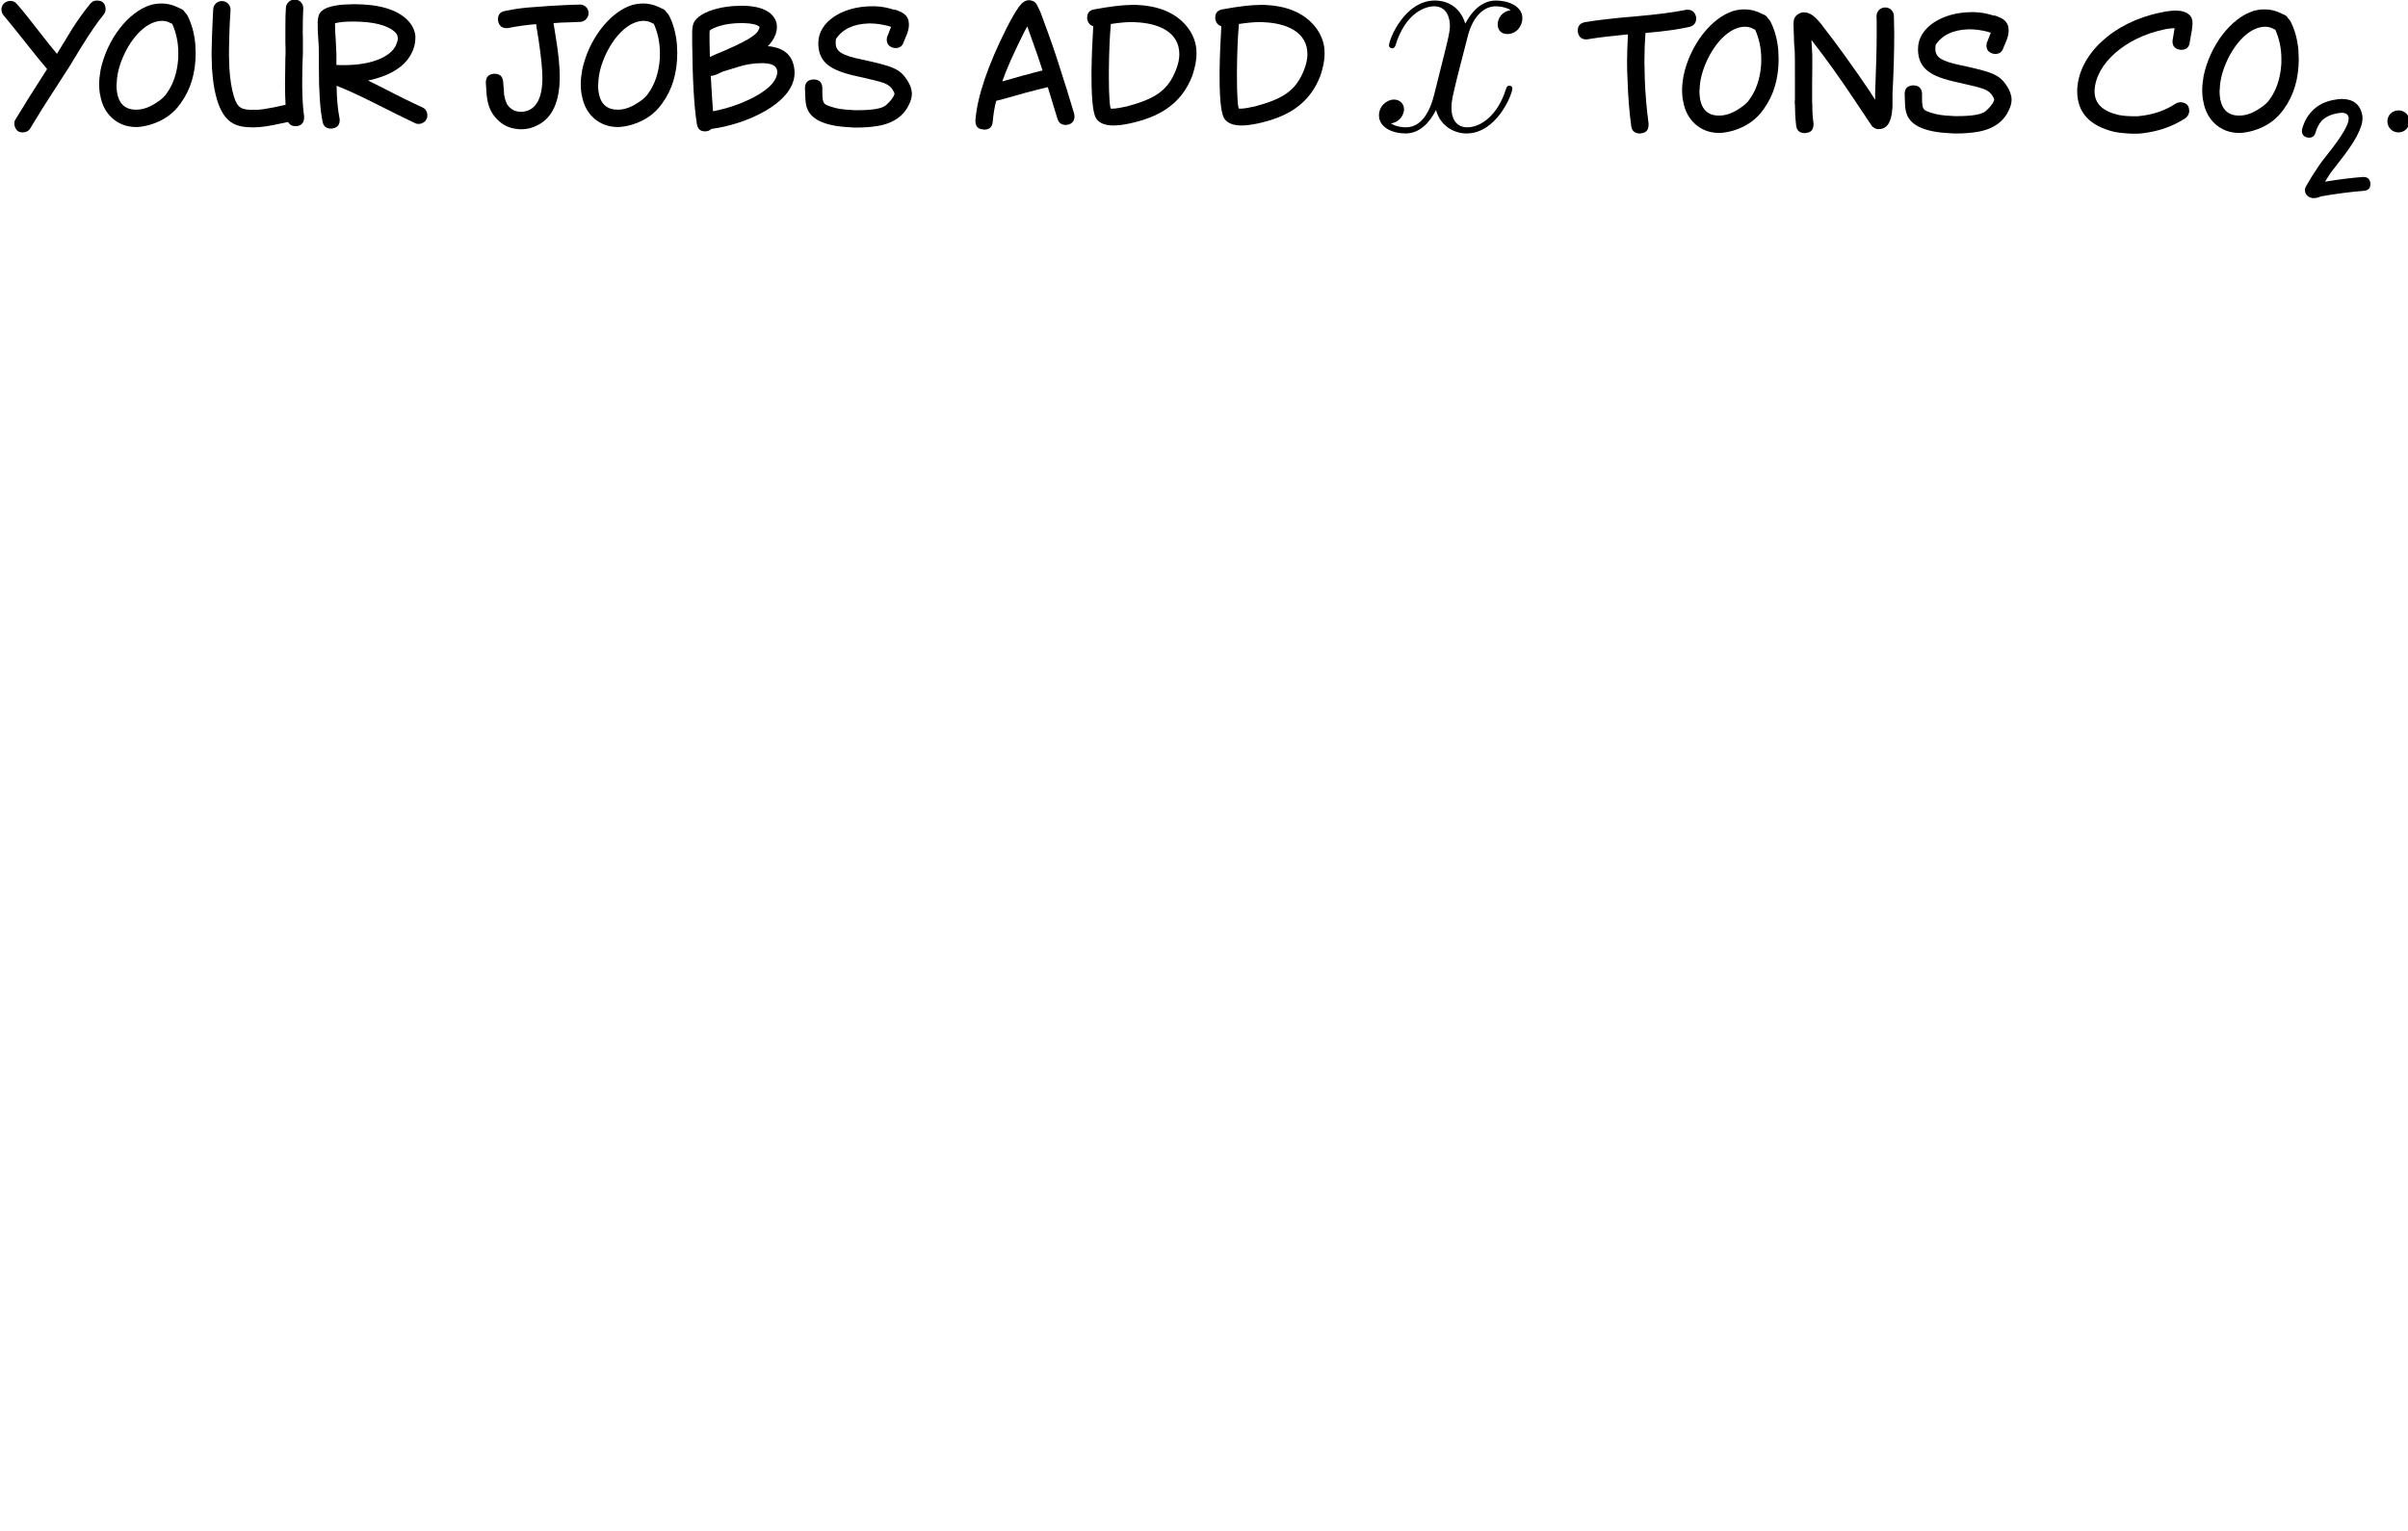 <?xml version="1.0" encoding="UTF-8" standalone="no"?>
<!-- Created with Inkscape (http://www.inkscape.org/) -->

<svg
   version="1.1"
   id="svg176"
   width="1331.536"
   height="846.664"
   viewBox="0 0 1331.536 846.664"
   sodipodi:docname="website for ai.svg"
   xml:space="preserve"
   inkscape:version="1.2.2 (b0a8486541, 2022-12-01)"
   xmlns:inkscape="http://www.inkscape.org/namespaces/inkscape"
   xmlns:sodipodi="http://sodipodi.sourceforge.net/DTD/sodipodi-0.dtd"
   xmlns="http://www.w3.org/2000/svg"
   xmlns:svg="http://www.w3.org/2000/svg"><defs
     id="defs180"><linearGradient
       id="linearGradient1486"
       inkscape:swatch="solid"><stop
         style="stop-color:#000000;stop-opacity:1;"
         offset="0"
         id="stop1484" /></linearGradient><rect
       x="-1955.415"
       y="630.242"
       width="1257.718"
       height="207.953"
       id="rect3105-5-5-97-13-9-1-5-6-0-6-9-6-7-6-5-2-3-8-5-1-4" /><rect
       x="-1955.415"
       y="630.242"
       width="1257.718"
       height="207.953"
       id="rect3105-5-5-97-13-9-1-5-6-0-6-9-6-7-6-4-6-1-8-4-2-87-6-92" /></defs><sodipodi:namedview
     id="namedview178"
     pagecolor="#ffffff"
     bordercolor="#000000"
     borderopacity="0.25"
     inkscape:showpageshadow="2"
     inkscape:pageopacity="0.0"
     inkscape:pagecheckerboard="0"
     inkscape:deskcolor="#d1d1d1"
     showgrid="false"
     showguides="false"
     inkscape:zoom="0.09200119"
     inkscape:cx="2641.2702"
     inkscape:cy="-3423.8688"
     inkscape:window-width="1920"
     inkscape:window-height="1011"
     inkscape:window-x="0"
     inkscape:window-y="0"
     inkscape:window-maximized="1"
     inkscape:current-layer="g21862"><inkscape:grid
       type="xygrid"
       id="grid2722" /></sodipodi:namedview><g
     inkscape:groupmode="layer"
     inkscape:label="Image"
     id="g182"
     transform="translate(-10992.056,14291.046)"><g
       id="g139957-4"
       inkscape:export-filename="./step2-2.svg"
       inkscape:export-xdpi="246.60997"
       inkscape:export-ydpi="246.60997"
       transform="translate(7408.822,-15455.331)"><path
         id="rect26104-1-5-8"
         style="opacity:0;stroke-width:4;stroke-linecap:round;stroke-linejoin:bevel"
         d="M 3583.235,1164.285 H 4914.771 v 846.664 H 3583.235 Z" /><g
         aria-label="your jobs add"
         transform="matrix(1.166,0,0,1.166,5859.735,405.437)"
         id="text3103-6-6-90-4-4-9-7-2-2-7-4-2-5-0-9-2-1-1-9-7-7"
         style="font-size:82.304px;font-family:'Canted Comic';-inkscape-font-specification:'Canted Comic, Normal';white-space:pre;shape-inside:url(#rect3105-5-5-97-13-9-1-5-6-0-6-9-6-7-6-5-2-3-8-5-1-4);display:inline;stroke:#000000;stroke-width:0;stroke-linejoin:round"><path
           d="m -1917.966,664.163 c 2.881,-4.444 5.679,-8.313 8.395,-11.605 0.741,-0.905 1.646,-1.399 2.798,-1.481 h 0.411 c 2.469,0 3.786,1.235 4.033,3.704 v 0.494 c 0,0.905 -0.329,1.811 -0.988,2.551 -2.963,3.539 -6.667,9.053 -11.193,16.378 l -4.856,7.983 -12.922,20.082 -5.679,9.3 c -0.576,0.988 -1.399,1.646 -2.469,1.893 l -1.152,0.165 c -2.058,0 -3.292,-0.988 -3.868,-3.045 l -0.165,-1.07 c 0,-0.823 0.165,-1.481 0.576,-2.058 3.292,-5.514 8.313,-13.498 14.979,-23.868 -2.963,-3.539 -6.255,-7.572 -9.876,-12.181 -4.856,-6.173 -8.477,-10.617 -10.782,-13.333 -0.658,-0.823 -0.988,-1.728 -0.988,-2.798 v -0.247 c 0.082,-2.222 2.14,-3.786 4.197,-3.786 h 0.247 c 1.07,0.082 2.058,0.494 2.798,1.399 2.469,2.716 6.173,7.325 11.029,13.662 3.374,4.362 6.008,7.654 8.066,10.041 z"
           id="path87598" /><path
           d="m -1867.431,654.616 c 0.411,0.165 0.658,0.247 0.741,0.329 0.905,0.329 1.564,0.905 1.975,1.728 0.411,0.412 0.823,0.823 1.152,1.399 2.058,3.951 3.292,8.477 3.786,13.662 l 0.165,4.28 c 0,9.383 -2.387,17.366 -7.16,23.868 -3.374,4.856 -8.148,8.23 -14.485,10.123 -2.304,0.658 -4.362,0.988 -6.173,1.07 h -0.411 c -9.218,0 -15.555,-6.502 -16.955,-14.732 -0.411,-1.564 -0.576,-3.539 -0.576,-5.844 0,-1.811 0.247,-3.951 0.658,-6.42 3.045,-14.568 13.004,-27.489 23.621,-30.864 1.728,-0.494 3.539,-0.741 5.35,-0.741 2.387,0 4.691,0.494 6.913,1.481 z m -3.292,7.49 c -0.741,-0.247 -1.152,-0.494 -1.234,-0.576 -1.152,-0.576 -2.387,-0.823 -3.621,-0.823 -6.008,0 -12.839,5.514 -17.695,15.391 -2.387,5.021 -3.704,9.794 -3.786,14.403 -0.082,0.082 -0.082,0.329 -0.082,0.576 0,7.819 3.127,11.769 9.3,11.769 3.292,0 6.667,-1.235 10.041,-3.621 1.975,-1.235 3.457,-2.634 4.444,-4.115 3.128,-4.362 4.938,-9.712 5.432,-16.049 0.082,-0.494 0.082,-1.564 0.082,-3.128 0,-4.938 -0.988,-9.547 -2.881,-13.827 z"
           id="path87600" /><path
           d="m -1808.584,654.863 c -0.165,3.21 -0.247,7.078 -0.247,11.605 0.082,1.07 0.082,3.21 0.082,6.502 0,2.716 0,4.444 -0.082,5.021 -0.165,3.457 -0.247,7.16 -0.247,11.193 v 3.045 c 0.082,5.35 0.329,9.876 0.905,13.745 v 0.494 c 0,2.469 -1.152,3.868 -3.539,4.197 h -0.658 c -1.481,0 -2.634,-0.658 -3.457,-1.975 -5.35,1.152 -8.806,1.811 -10.453,2.058 -2.14,0.329 -4.197,0.494 -6.09,0.494 -4.033,0 -7.16,-0.576 -9.383,-1.811 -5.761,-2.963 -9.136,-11.687 -10.123,-26.09 -0.082,-2.551 -0.165,-4.444 -0.165,-5.679 v -2.551 c 0.082,-4.938 0.247,-9.876 0.494,-14.732 0.165,-2.881 0.247,-4.609 0.247,-5.103 0.082,-2.304 1.975,-3.951 4.033,-3.951 h 0.247 c 2.304,0.082 3.951,1.975 3.951,4.033 v 0.247 c -0.247,4.033 -0.494,7.901 -0.576,11.605 v 0.247 l -0.165,7.325 v 2.469 c 0,1.07 0.082,2.963 0.165,5.597 0.329,5.514 1.07,10.123 2.14,13.662 1.728,5.597 3.621,6.42 9.218,6.42 1.893,0 3.457,-0.082 4.856,-0.329 2.716,-0.412 6.255,-1.07 10.453,-2.058 -0.165,-2.551 -0.247,-6.008 -0.247,-10.288 l 0.165,-12.428 c 0.082,-0.494 0.082,-1.317 0.082,-2.387 0,-1.07 0,-2.469 -0.082,-4.197 v -7.325 c 0,-4.444 0.082,-7.572 0.247,-9.383 0.082,-2.222 2.058,-3.951 4.115,-3.951 h 0.247 c 2.222,0.082 3.868,1.975 3.868,4.033 z"
           id="path87602" /><path
           d="m -1771.877,691.982 c 9.218,4.774 15.802,7.983 19.671,9.712 1.07,0.412 1.811,1.235 2.222,2.304 0.165,0.494 0.247,0.988 0.247,1.481 0,0.658 -0.082,1.235 -0.329,1.646 -0.411,1.07 -1.152,1.728 -2.222,2.14 -0.411,0.247 -0.988,0.329 -1.564,0.329 -0.658,0 -1.235,-0.082 -1.646,-0.329 -3.704,-1.728 -10.37,-5.021 -20.164,-9.959 -6.996,-3.539 -12.757,-6.09 -17.119,-7.819 0.082,6.173 0.576,11.276 1.399,15.473 0.082,0.082 0.082,0.412 0.082,0.823 0,2.222 -1.07,3.539 -3.292,3.951 -0.165,0.082 -0.494,0.082 -0.905,0.082 -2.222,0 -3.539,-1.152 -3.95,-3.374 -1.152,-5.761 -1.728,-14.156 -1.728,-25.185 0,-6.337 0,-9.876 -0.082,-10.699 l -0.165,-2.716 c -0.247,-2.469 -0.329,-5.267 -0.329,-8.395 0.082,-2.222 0.494,-3.786 1.234,-4.691 1.564,-2.058 5.35,-3.374 11.44,-3.786 l 4.444,-0.165 c 11.934,0 20.411,2.469 25.432,7.49 2.058,2.058 3.292,4.362 3.704,6.996 0.082,0.247 0.082,0.823 0.082,1.646 0,2.387 -0.576,4.774 -1.811,7.16 -2.222,4.527 -6.42,7.983 -12.592,10.535 -2.798,1.07 -5.514,1.893 -8.066,2.387 z m -21.646,-30.123 c 0,2.551 0.082,5.103 0.329,7.654 l 0.329,6.831 v 5.267 c 0.576,0.082 1.893,0.082 3.95,0.082 12.428,0 21.646,-3.786 24.28,-9.383 0.576,-1.399 0.905,-2.469 0.905,-3.21 0,-1.152 -0.411,-2.14 -1.234,-2.963 -3.539,-3.374 -10.288,-5.103 -20.164,-5.103 -3.374,0 -6.09,0.247 -8.148,0.741 z"
           id="path87604" /><path
           d="m -1712.619,698.566 c 0.247,0.905 0.658,1.728 1.235,2.469 1.564,1.893 3.539,2.798 5.926,2.798 0.741,0 1.234,0 1.481,-0.082 5.844,-0.905 8.806,-6.337 8.806,-16.132 0,-3.951 -0.658,-10.123 -1.893,-18.518 -0.741,-4.197 -1.07,-6.502 -1.07,-6.831 -4.197,0.329 -8.56,0.905 -13.169,1.811 -0.082,0.082 -0.411,0.082 -0.905,0.082 -2.222,0 -3.539,-1.152 -3.951,-3.374 -0.082,-0.082 -0.082,-0.412 -0.082,-0.823 0,-2.222 1.07,-3.539 3.292,-3.951 5.021,-1.07 9.877,-1.646 14.486,-1.893 l 6.667,-0.494 7.572,-0.412 6.913,-0.247 c 2.058,0 3.951,1.646 4.033,3.868 v 0.247 c 0,2.058 -1.728,4.033 -3.951,4.115 l -6.255,0.247 c -1.152,0 -3.292,0.082 -6.42,0.329 l 0.988,6.09 c 1.317,7.983 1.975,14.403 1.975,19.259 0,11.852 -3.457,19.506 -10.453,23.045 -2.469,1.317 -5.021,1.975 -7.737,1.975 -0.905,0 -1.893,-0.082 -2.881,-0.247 -3.868,-0.576 -7.078,-2.469 -9.63,-5.597 -2.387,-2.716 -3.704,-6.502 -4.033,-11.358 l -0.329,-4.938 c 0,-2.551 1.235,-3.951 3.786,-4.197 h 0.329 c 2.551,0 3.868,1.235 4.115,3.786 l 0.329,4.197 c 0,1.399 0.165,2.551 0.411,3.457 z"
           id="path87606" /><path
           d="m -1639.039,654.616 c 0.411,0.165 0.658,0.247 0.741,0.329 0.905,0.329 1.564,0.905 1.975,1.728 0.412,0.412 0.823,0.823 1.152,1.399 2.058,3.951 3.292,8.477 3.786,13.662 l 0.165,4.28 c 0,9.383 -2.387,17.366 -7.16,23.868 -3.374,4.856 -8.148,8.23 -14.486,10.123 -2.304,0.658 -4.362,0.988 -6.173,1.07 h -0.411 c -9.218,0 -15.555,-6.502 -16.954,-14.732 -0.411,-1.564 -0.576,-3.539 -0.576,-5.844 0,-1.811 0.247,-3.951 0.658,-6.42 3.045,-14.568 13.004,-27.489 23.621,-30.864 1.728,-0.494 3.539,-0.741 5.35,-0.741 2.387,0 4.691,0.494 6.913,1.481 z m -3.292,7.49 c -0.741,-0.247 -1.152,-0.494 -1.235,-0.576 -1.152,-0.576 -2.387,-0.823 -3.621,-0.823 -6.008,0 -12.839,5.514 -17.695,15.391 -2.387,5.021 -3.704,9.794 -3.786,14.403 -0.082,0.082 -0.082,0.329 -0.082,0.576 0,7.819 3.128,11.769 9.3,11.769 3.292,0 6.667,-1.235 10.041,-3.621 1.975,-1.235 3.457,-2.634 4.444,-4.115 3.127,-4.362 4.938,-9.712 5.432,-16.049 0.082,-0.494 0.082,-1.564 0.082,-3.128 0,-4.938 -0.988,-9.547 -2.881,-13.827 z"
           id="path87608" /><path
           d="m -1583.978,663.834 c 0,2.058 -0.741,4.197 -2.222,6.42 -0.741,0.988 -1.399,1.811 -2.058,2.469 7.16,0.576 11.358,3.868 12.428,9.959 0.165,0.905 0.247,1.728 0.247,2.634 0,14.568 -23.374,24.609 -39.506,26.666 -0.576,0.576 -1.317,0.988 -2.222,1.07 -0.082,0.082 -0.329,0.082 -0.741,0.082 -2.222,0 -3.539,-1.152 -3.868,-3.539 -1.317,-8.066 -2.058,-20.987 -2.222,-38.683 v -5.185 c 0.082,-1.893 0.329,-3.374 0.823,-4.28 2.634,-4.938 12.428,-7.901 22.634,-7.901 h 1.152 c 5.514,0.165 9.547,1.317 12.263,3.457 2.058,1.728 3.21,3.786 3.292,6.173 z m -16.954,-2.058 c -3.704,0 -6.996,0.412 -10.041,1.317 -2.058,0.576 -3.621,1.317 -4.856,2.14 0,0.412 0,0.658 -0.082,0.823 v 4.774 l 0.165,6.996 2.551,-1.152 c 7.243,-2.963 12.428,-5.432 15.638,-7.325 2.304,-1.399 3.786,-2.551 4.444,-3.539 0.576,-0.905 0.905,-1.646 0.905,-2.14 l -0.165,-0.247 c -1.152,-0.988 -3.621,-1.564 -7.407,-1.646 z m -8.806,23.045 -2.469,1.152 c -0.905,0.412 -1.728,0.658 -2.304,0.741 -0.082,0.082 -0.412,0.082 -0.823,0.082 0.494,8.313 0.823,13.909 1.07,16.79 6.667,-1.235 13.086,-3.457 19.094,-6.502 4.197,-2.222 7.16,-4.444 8.971,-6.584 1.564,-1.893 2.387,-3.704 2.387,-5.432 0,-0.494 0,-0.823 -0.082,-0.988 -0.411,-2.058 -2.469,-3.128 -6.337,-3.292 h -1.234 c -3.539,0 -7.243,0.576 -11.111,1.811 z"
           id="path87610" /><path
           d="m -1523.814,670.665 c -0.576,1.975 -1.893,2.963 -3.95,2.963 -0.165,0 -0.494,-0.082 -1.07,-0.165 -2.058,-0.576 -3.045,-1.893 -3.045,-3.951 l 0.165,-1.152 c 0.082,-0.082 0.658,-1.564 1.728,-4.362 l 0.165,-0.412 -1.482,-0.494 c -2.881,-0.741 -5.679,-1.152 -8.395,-1.152 h -0.823 c -7.16,0.247 -12.345,2.716 -15.391,7.325 -0.082,0.412 -0.165,0.905 -0.165,1.481 v 0.905 c 0.082,1.811 0.988,3.292 2.798,4.362 1.728,1.07 4.856,2.058 9.3,2.963 14.815,3.21 18.271,4.362 21.81,9.876 1.482,2.222 2.222,4.444 2.222,6.667 0,0.741 -0.165,1.564 -0.411,2.469 -2.222,6.996 -7.49,11.193 -15.885,12.592 -3.045,0.494 -6.255,0.741 -9.63,0.741 -1.482,0 -2.387,0 -2.798,-0.082 -11.934,-0.494 -18.848,-3.457 -20.905,-8.889 -0.576,-1.399 -0.823,-3.128 -0.905,-5.35 l -0.165,-4.362 c 0,-2.551 1.234,-3.868 3.704,-4.115 h 0.411 c 2.551,0 3.868,1.235 4.115,3.704 0,7.572 0,7.901 4.197,9.218 2.469,0.905 5.761,1.399 9.959,1.564 0.411,0.082 1.234,0.082 2.634,0.082 7.16,0 11.687,-0.823 13.415,-2.387 2.222,-1.975 3.539,-3.704 4.033,-5.267 l -0.165,-0.741 -0.658,-1.235 c -0.905,-1.481 -2.304,-2.551 -4.28,-3.292 -2.058,-0.741 -6.173,-1.728 -12.428,-3.128 -12.757,-2.716 -18.271,-6.502 -18.601,-15.062 v -0.823 c 0,-10.123 11.605,-17.366 25.432,-17.366 h 1.399 c 3.045,0.082 6.008,0.658 8.806,1.564 0.741,0 1.646,0.247 2.798,0.823 2.387,0.905 3.868,2.469 4.362,4.527 l 0.165,1.728 c 0,1.481 -0.329,3.045 -0.988,4.691 z"
           id="path87612" /><path
           d="m -1489.823,707.866 c 0.905,-11.358 5.844,-25.926 14.815,-43.786 2.222,-4.362 4.197,-7.737 5.761,-9.959 1.564,-2.14 3.127,-3.21 4.774,-3.21 0.411,0 0.741,0 0.823,0.082 1.234,0.247 2.058,0.658 2.469,1.399 l 0.329,0.329 c 0.165,0.247 0.329,0.576 0.494,0.988 0.247,0.412 0.576,1.07 0.905,1.811 0.329,0.576 0.905,2.14 1.811,4.691 l 2.716,7.407 c 0.741,1.893 1.975,5.679 3.868,11.276 l 4.609,14.485 3.457,11.358 0.165,1.235 c 0,2.058 -0.988,3.374 -2.881,3.951 l -1.234,0.165 c -2.058,0 -3.374,-0.988 -3.951,-2.881 l -4.609,-15.062 c -2.881,0.658 -6.337,1.564 -10.37,2.634 -8.313,2.387 -13.004,3.621 -14.074,3.868 -0.905,3.374 -1.399,6.667 -1.646,9.876 -0.247,2.551 -1.564,3.786 -4.115,3.786 -0.165,0 -0.247,0 -0.329,-0.082 -2.551,-0.082 -3.786,-1.481 -3.786,-4.115 z m 24.609,-44.526 c -1.07,1.811 -1.811,3.292 -2.387,4.527 -4.362,8.806 -7.572,15.967 -9.465,21.564 0.905,-0.247 3.95,-1.07 8.971,-2.551 5.021,-1.399 8.395,-2.222 10.123,-2.634 -1.564,-4.856 -3.127,-9.465 -4.691,-13.662 z"
           id="path87614" /><path
           d="m -1434.762,684.492 c 0.082,-7.078 0.411,-14.156 0.823,-21.234 -1.564,-0.494 -2.469,-1.564 -2.798,-3.128 -0.082,-0.082 -0.082,-0.412 -0.082,-0.905 0,-2.222 1.07,-3.539 3.292,-3.951 7.572,-1.399 13.662,-2.14 18.189,-2.14 h 1.893 c 9.959,0.412 17.531,3.374 22.716,8.889 2.963,3.128 4.774,6.667 5.514,10.699 0.165,1.152 0.247,2.387 0.247,3.621 0,2.963 -0.658,6.337 -1.893,10.123 -5.268,14.156 -16.461,20.082 -30.041,22.963 -2.798,0.576 -5.268,0.905 -7.407,0.905 -3.868,0 -6.502,-0.988 -8.066,-3.045 -1.564,-2.058 -2.387,-8.642 -2.387,-19.671 z m 9.136,-21.81 c -0.494,5.35 -0.823,12.675 -0.905,21.893 v 2.963 c 0,3.704 0.082,6.996 0.247,9.712 0.082,1.975 0.247,3.374 0.412,4.28 0.082,0.082 0.082,0.165 0.082,0.329 l 0.082,0.412 c 0.165,0.082 0.576,0.082 1.234,0.082 1.482,-0.082 3.621,-0.412 6.502,-1.07 13.169,-3.539 19.506,-7.407 23.374,-17.613 0.988,-2.551 1.482,-4.938 1.482,-7.16 0,-10.782 -10.37,-14.732 -20.658,-15.144 -0.247,-0.082 -0.988,-0.082 -2.058,-0.082 -2.634,0 -5.926,0.329 -9.794,0.905 z"
           id="path87616" /><path
           d="m -1374.021,684.492 c 0.082,-7.078 0.411,-14.156 0.823,-21.234 -1.564,-0.494 -2.469,-1.564 -2.798,-3.128 -0.082,-0.082 -0.082,-0.412 -0.082,-0.905 0,-2.222 1.07,-3.539 3.292,-3.951 7.572,-1.399 13.662,-2.14 18.189,-2.14 h 1.893 c 9.959,0.412 17.531,3.374 22.716,8.889 2.963,3.128 4.774,6.667 5.514,10.699 0.165,1.152 0.247,2.387 0.247,3.621 0,2.963 -0.658,6.337 -1.893,10.123 -5.268,14.156 -16.461,20.082 -30.041,22.963 -2.798,0.576 -5.268,0.905 -7.407,0.905 -3.868,0 -6.502,-0.988 -8.066,-3.045 -1.564,-2.058 -2.387,-8.642 -2.387,-19.671 z m 9.136,-21.81 c -0.494,5.35 -0.823,12.675 -0.905,21.893 v 2.963 c 0,3.704 0.082,6.996 0.247,9.712 0.082,1.975 0.247,3.374 0.411,4.28 0.082,0.082 0.082,0.165 0.082,0.329 l 0.082,0.412 c 0.165,0.082 0.576,0.082 1.234,0.082 1.482,-0.082 3.621,-0.412 6.502,-1.07 13.169,-3.539 19.506,-7.407 23.374,-17.613 0.988,-2.551 1.482,-4.938 1.482,-7.16 0,-10.782 -10.37,-14.732 -20.658,-15.144 -0.247,-0.082 -0.988,-0.082 -2.058,-0.082 -2.634,0 -5.926,0.329 -9.794,0.905 z"
           id="path87618" /></g><path
         style="fill:#000000;fill-opacity:1;stroke:none;stroke-width:13.642"
         d="m 4418.657,1169.902 c -5.329,0.853 -7.247,4.902 -7.247,7.887 0,4.05 2.984,5.329 5.329,5.329 4.902,0 8.313,-4.263 8.313,-8.739 0,-6.821 -7.886,-9.805 -14.707,-9.805 -9.805,0 -15.347,9.805 -16.839,12.789 -3.837,-12.149 -13.854,-12.789 -16.839,-12.789 -16.626,0 -25.365,21.315 -25.365,24.938 0,0.639 0.639,1.492 1.705,1.492 1.279,0 1.705,-1.066 1.918,-1.705 5.542,-18.117 16.625,-21.528 21.315,-21.528 7.247,0 8.739,6.821 8.739,10.657 0,3.624 -1.066,7.46 -2.984,15.347 l -5.542,22.167 c -2.345,9.805 -7.034,18.757 -15.773,18.757 -0.853,0 -4.902,0 -8.313,-2.131 5.968,-1.066 7.247,-5.968 7.247,-7.886 0,-3.197 -2.558,-5.329 -5.542,-5.329 -4.05,0 -8.313,3.623 -8.313,8.739 0,6.821 7.673,10.018 14.707,10.018 7.886,0 13.428,-6.181 16.839,-13.002 2.558,9.592 10.87,13.002 16.839,13.002 16.625,0 25.365,-21.528 25.365,-24.938 0,-0.853 -0.639,-1.492 -1.492,-1.492 -1.492,0 -1.705,0.853 -2.131,2.131 -4.476,14.281 -13.855,20.889 -21.315,20.889 -5.755,0 -8.739,-4.263 -8.739,-10.871 0,-3.624 0.639,-6.181 3.197,-16.839 l 5.755,-22.381 c 2.345,-9.592 7.886,-16.839 15.56,-16.839 0.213,0 4.902,0 8.313,2.131 z m 0,0"
         id="path48-8-4-8-6-1-0-9-6-3-1" /><path
         d="m 4861.609,1261.87 4.055,-6.197 c 0.995,-1.454 2.678,-3.672 4.973,-6.503 7.574,-9.563 11.322,-15.913 11.322,-19.126 0,-0.459 0,-0.765 -0.077,-0.918 -0.306,-1.607 -1.53,-2.448 -3.749,-2.448 l -1.683,0.153 c -4.055,0.612 -7.115,1.989 -9.333,4.208 -1.607,1.76 -2.754,3.978 -3.519,6.656 -0.535,1.836 -1.683,2.754 -3.596,2.754 l -1.147,-0.153 c -1.836,-0.535 -2.754,-1.76 -2.754,-3.596 l 0.153,-1.147 c 1.147,-4.055 2.984,-7.268 5.355,-9.716 3.29,-3.596 7.956,-5.814 13.847,-6.579 0.918,-0.153 1.836,-0.229 2.678,-0.229 6.197,0 9.945,2.83 11.246,8.415 0.153,0.689 0.23,1.454 0.23,2.295 0,5.279 -4.361,13.388 -13.006,24.175 l -4.667,6.044 -3.06,4.82 c 7.88,-1.3 14.842,-2.142 20.962,-2.601 h 0.23 c 2.372,0 3.672,1.147 3.902,3.519 v 0.383 c 0,2.295 -1.147,3.519 -3.519,3.749 -6.962,0.535 -14.918,1.53 -23.716,3.06 -0.077,0 -0.306,0.077 -0.612,0.23 -1.3,0.535 -2.525,0.765 -3.519,0.765 -2.831,0 -4.82,-2.066 -4.82,-4.284 v -0.612 c 0.077,-0.612 0.306,-1.148 0.612,-1.683 z"
         id="path132310-8-0-9-4-0-0-0-0-7"
         style="font-size:123.956px;font-family:'Canted Comic';-inkscape-font-specification:'Canted Comic, Normal';white-space:pre;stroke:#000000;stroke-width:0;stroke-linejoin:round" /><path
         d="m 4494.84,1233.213 c 0,2.976 -1.344,4.512 -4.128,4.8 -0.096,0.096 -0.384,0.096 -0.672,0.096 -2.784,0 -4.416,-1.344 -4.8,-4.128 -1.056,-7.776 -1.728,-16.128 -2.016,-25.056 -0.192,-3.552 -0.288,-7.104 -0.288,-10.656 0,-3.936 0.192,-8.928 0.48,-14.976 -9.024,0.864 -16.416,1.728 -22.08,2.688 -0.096,0.096 -0.48,0.096 -0.96,0.096 -2.592,0 -4.128,-1.344 -4.608,-3.936 -0.096,-0.096 -0.096,-0.48 -0.096,-0.96 0,-2.592 1.344,-4.128 3.936,-4.608 5.952,-1.056 15.456,-2.208 28.416,-3.264 11.808,-1.056 20.928,-2.208 27.264,-3.552 0.192,-0.096 0.576,-0.096 1.056,-0.096 2.496,0 4.032,1.248 4.704,3.744 0.096,0.192 0.096,0.576 0.096,1.152 0,2.4 -1.248,3.936 -3.744,4.608 -5.856,1.344 -14.016,2.496 -24.288,3.36 -0.384,5.088 -0.576,10.368 -0.576,15.84 l 0.192,9.312 c 0.288,8.64 1.056,16.992 2.112,24.96 z"
         id="path132313-1-6-9-3-4-8-9-0-2"
         style="font-size:123.956px;font-family:'Canted Comic';-inkscape-font-specification:'Canted Comic, Normal';white-space:pre;stroke:#000000;stroke-width:0;stroke-linejoin:round" /><path
         d="m 4557.624,1171.965 c 0.48,0.192 0.768,0.288 0.864,0.384 1.056,0.384 1.824,1.056 2.304,2.016 0.48,0.48 0.96,0.96 1.344,1.632 2.4,4.608 3.84,9.888 4.416,15.936 l 0.192,4.992 c 0,10.944 -2.784,20.256 -8.352,27.84 -3.936,5.664 -9.504,9.6 -16.896,11.808 -2.688,0.768 -5.088,1.152 -7.2,1.248 h -0.48 c -10.752,0 -18.144,-7.584 -19.776,-17.184 -0.48,-1.824 -0.672,-4.128 -0.672,-6.816 0,-2.112 0.288,-4.608 0.768,-7.488 3.552,-16.992 15.168,-32.064 27.552,-36 2.016,-0.576 4.128,-0.864 6.24,-0.864 2.784,0 5.472,0.576 8.064,1.728 z m -3.84,8.736 c -0.864,-0.288 -1.344,-0.576 -1.44,-0.672 -1.344,-0.672 -2.784,-0.96 -4.224,-0.96 -7.008,0 -14.976,6.432 -20.64,17.952 -2.784,5.856 -4.32,11.424 -4.416,16.8 -0.096,0.096 -0.096,0.384 -0.096,0.672 0,9.12 3.648,13.728 10.848,13.728 3.84,0 7.776,-1.44 11.712,-4.224 2.304,-1.44 4.032,-3.072 5.184,-4.8 3.648,-5.088 5.76,-11.328 6.336,-18.72 0.096,-0.576 0.096,-1.824 0.096,-3.648 0,-5.76 -1.152,-11.136 -3.36,-16.128 z"
         id="path132315-2-4-0-1-01-9-3-1-7"
         style="font-size:123.956px;font-family:'Canted Comic';-inkscape-font-specification:'Canted Comic, Normal';white-space:pre;stroke:#000000;stroke-width:0;stroke-linejoin:round" /><path
         d="m 4586.04,1233.021 c 0,2.976 -1.344,4.512 -4.128,4.8 -0.096,0.096 -0.384,0.096 -0.672,0.096 -2.784,0 -4.416,-1.344 -4.8,-4.128 -0.48,-4.224 -0.672,-8.16 -0.672,-11.808 -0.096,-0.288 -0.096,-0.576 -0.096,-1.056 0,-0.48 0,-0.96 0.096,-1.536 v -9.12 c 0,-10.56 0,-16.224 -0.096,-16.896 0,-0.768 -0.096,-2.496 -0.384,-5.28 l -0.096,-3.744 -0.192,-5.376 v -2.112 l 0.192,-1.632 c 0.384,-2.016 2.88,-4.128 5.568,-4.128 2.4,0 4.896,1.344 7.296,3.936 0.672,0.672 1.44,1.632 2.496,2.88 l 0.96,1.344 c 7.776,9.888 16.128,21.6 25.248,34.944 l 3.36,5.28 v -3.84 c 0.576,-13.92 0.864,-25.152 0.864,-33.6 0,-4.704 0,-7.584 -0.096,-8.64 v -0.288 c 0,-2.4 1.92,-4.608 4.608,-4.704 h 0.288 c 2.4,0 4.608,1.92 4.704,4.608 l 0.192,9.6 c 0,9.888 -0.288,21.024 -0.96,33.408 v 4.896 c 0,1.824 0,2.976 -0.096,3.456 -0.48,7.584 -2.976,11.328 -7.488,11.328 h -0.192 c -0.96,0 -1.824,-0.288 -2.592,-0.864 l -0.96,-0.768 -9.696,-14.496 c -7.584,-11.424 -15.456,-22.464 -23.808,-33.216 l 0.384,6.624 c 0.096,0.576 0.096,2.304 0.096,5.184 0,2.88 0,6.912 -0.096,12.096 v 9.216 c 0,1.344 0,2.112 0.096,2.4 0,4.128 0.192,7.584 0.672,10.56 z"
         id="path132317-9-6-8-4-3-8-5-5-2"
         style="font-size:123.956px;font-family:'Canted Comic';-inkscape-font-specification:'Canted Comic, Normal';white-space:pre;stroke:#000000;stroke-width:0;stroke-linejoin:round" /><path
         d="m 4691.064,1190.685 c -0.672,2.304 -2.208,3.456 -4.608,3.456 -0.192,0 -0.576,-0.096 -1.248,-0.192 -2.4,-0.672 -3.552,-2.208 -3.552,-4.608 l 0.192,-1.344 c 0.096,-0.096 0.768,-1.824 2.016,-5.088 l 0.192,-0.48 -1.728,-0.576 c -3.36,-0.864 -6.624,-1.344 -9.792,-1.344 h -0.96 c -8.352,0.288 -14.4,3.168 -17.952,8.544 -0.096,0.48 -0.192,1.056 -0.192,1.728 v 1.056 c 0.096,2.112 1.152,3.84 3.264,5.088 2.016,1.248 5.664,2.4 10.848,3.456 17.28,3.744 21.312,5.088 25.44,11.52 1.728,2.592 2.592,5.184 2.592,7.776 0,0.864 -0.192,1.824 -0.48,2.88 -2.592,8.16 -8.736,13.056 -18.528,14.688 -3.552,0.576 -7.296,0.864 -11.232,0.864 -1.728,0 -2.784,0 -3.264,-0.096 -13.92,-0.576 -21.984,-4.032 -24.384,-10.368 -0.672,-1.632 -0.96,-3.648 -1.056,-6.24 l -0.192,-5.088 c 0,-2.976 1.44,-4.512 4.32,-4.8 h 0.48 c 2.976,0 4.512,1.44 4.8,4.32 0,8.832 0,9.216 4.896,10.752 2.88,1.056 6.72,1.632 11.616,1.824 0.48,0.096 1.44,0.096 3.072,0.096 8.352,0 13.632,-0.96 15.648,-2.784 2.592,-2.304 4.128,-4.32 4.704,-6.144 l -0.192,-0.864 -0.768,-1.44 c -1.056,-1.728 -2.688,-2.976 -4.992,-3.84 -2.4,-0.864 -7.2,-2.016 -14.496,-3.648 -14.88,-3.168 -21.312,-7.584 -21.696,-17.568 v -0.96 c 0,-11.808 13.536,-20.256 29.664,-20.256 h 1.632 c 3.552,0.096 7.008,0.768 10.272,1.824 0.864,0 1.92,0.288 3.264,0.96 2.784,1.056 4.512,2.88 5.088,5.28 l 0.192,2.016 c 0,1.728 -0.384,3.552 -1.152,5.472 z"
         id="path132319-3-2-1-6-7-80-4-8-2"
         style="font-size:123.956px;font-family:'Canted Comic';-inkscape-font-specification:'Canted Comic, Normal';white-space:pre;stroke:#000000;stroke-width:0;stroke-linejoin:round" /><path
         d="m 4785.72,1179.837 c -1.824,0.096 -3.744,0.288 -5.856,0.768 -21.6,4.512 -37.728,19.008 -38.4,33.696 v 0.576 c 0,6.624 4.416,10.944 13.152,12.96 2.208,0.48 5.184,0.768 9.024,0.768 1.248,0 2.112,0 2.4,-0.096 7.776,-0.768 14.496,-3.072 20.256,-6.912 0.864,-0.48 1.824,-0.768 2.688,-0.768 0.48,0 0.864,0 0.96,0.096 2.592,0.48 3.84,2.016 3.84,4.704 0,0.48 0,0.864 -0.096,0.96 -0.288,1.248 -0.96,2.304 -2.016,3.072 -7.2,4.704 -15.36,7.488 -24.672,8.448 -0.384,0.096 -1.44,0.096 -3.168,0.096 -2.016,0 -3.36,0 -4.032,-0.096 -3.072,-0.192 -5.472,-0.48 -7.296,-0.864 -13.728,-3.264 -20.64,-10.752 -20.64,-22.464 v -0.864 c 0.768,-19.584 20.064,-37.44 46.176,-42.72 2.976,-0.672 5.568,-0.96 7.872,-1.056 h 0.384 c 3.264,0 5.76,0.768 7.392,2.208 1.056,0.864 1.632,2.016 1.824,3.456 0.096,0.288 0.096,0.864 0.096,1.92 l -0.384,3.648 c -0.096,0.192 -0.48,2.304 -1.152,6.432 -0.384,2.688 -1.92,4.032 -4.608,4.032 -0.48,0 -0.768,0 -0.864,-0.096 -2.688,-0.384 -4.032,-1.92 -4.032,-4.512 0,-0.48 0,-0.864 0.096,-0.96 z"
         id="path132321-9-5-3-9-4-3-3-0-6"
         style="font-size:123.956px;font-family:'Canted Comic';-inkscape-font-specification:'Canted Comic, Normal';white-space:pre;stroke:#000000;stroke-width:0;stroke-linejoin:round" /><path
         d="m 4845.24,1171.965 c 0.48,0.192 0.768,0.288 0.864,0.384 1.056,0.384 1.824,1.056 2.304,2.016 0.48,0.48 0.96,0.96 1.344,1.632 2.4,4.608 3.84,9.888 4.416,15.936 l 0.192,4.992 c 0,10.944 -2.784,20.256 -8.352,27.84 -3.936,5.664 -9.504,9.6 -16.896,11.808 -2.688,0.768 -5.088,1.152 -7.2,1.248 h -0.48 c -10.752,0 -18.144,-7.584 -19.776,-17.184 -0.48,-1.824 -0.672,-4.128 -0.672,-6.816 0,-2.112 0.288,-4.608 0.768,-7.488 3.552,-16.992 15.168,-32.064 27.552,-36 2.016,-0.576 4.128,-0.864 6.24,-0.864 2.784,0 5.472,0.576 8.064,1.728 z m -3.84,8.736 c -0.864,-0.288 -1.344,-0.576 -1.44,-0.672 -1.344,-0.672 -2.784,-0.96 -4.224,-0.96 -7.008,0 -14.976,6.432 -20.64,17.952 -2.784,5.856 -4.32,11.424 -4.416,16.8 -0.096,0.096 -0.096,0.384 -0.096,0.672 0,9.12 3.648,13.728 10.848,13.728 3.84,0 7.776,-1.44 11.712,-4.224 2.304,-1.44 4.032,-3.072 5.184,-4.8 3.648,-5.088 5.76,-11.328 6.336,-18.72 0.096,-0.576 0.096,-1.824 0.096,-3.648 0,-5.76 -1.152,-11.136 -3.36,-16.128 z"
         id="path132323-0-8-1-4-1-7-6-0-1"
         style="font-size:123.956px;font-family:'Canted Comic';-inkscape-font-specification:'Canted Comic, Normal';white-space:pre;stroke:#000000;stroke-width:0;stroke-linejoin:round" /><g
         aria-label="."
         transform="matrix(1.166,0,0,1.166,7177.351,410.525)"
         id="text3103-6-6-90-4-4-9-7-2-2-7-4-2-5-0-1-9-0-2-1-0-4-0-0"
         style="font-size:82.304px;font-family:'Canted Comic';-inkscape-font-specification:'Canted Comic, Normal';white-space:pre;shape-inside:url(#rect3105-5-5-97-13-9-1-5-6-0-6-9-6-7-6-4-6-1-8-4-2-87-6-92);display:inline;stroke:#000000;stroke-width:0;stroke-linejoin:round"><path
           d="m -1941.258,700.294 c 0.988,1.07 1.481,2.304 1.481,3.704 0,2.963 -2.304,5.267 -5.185,5.267 -2.963,0 -5.267,-2.304 -5.267,-5.267 0,-2.881 2.304,-5.185 5.267,-5.185 1.399,0 2.634,0.494 3.704,1.481 z"
           id="path87621" /></g></g></g></svg>
